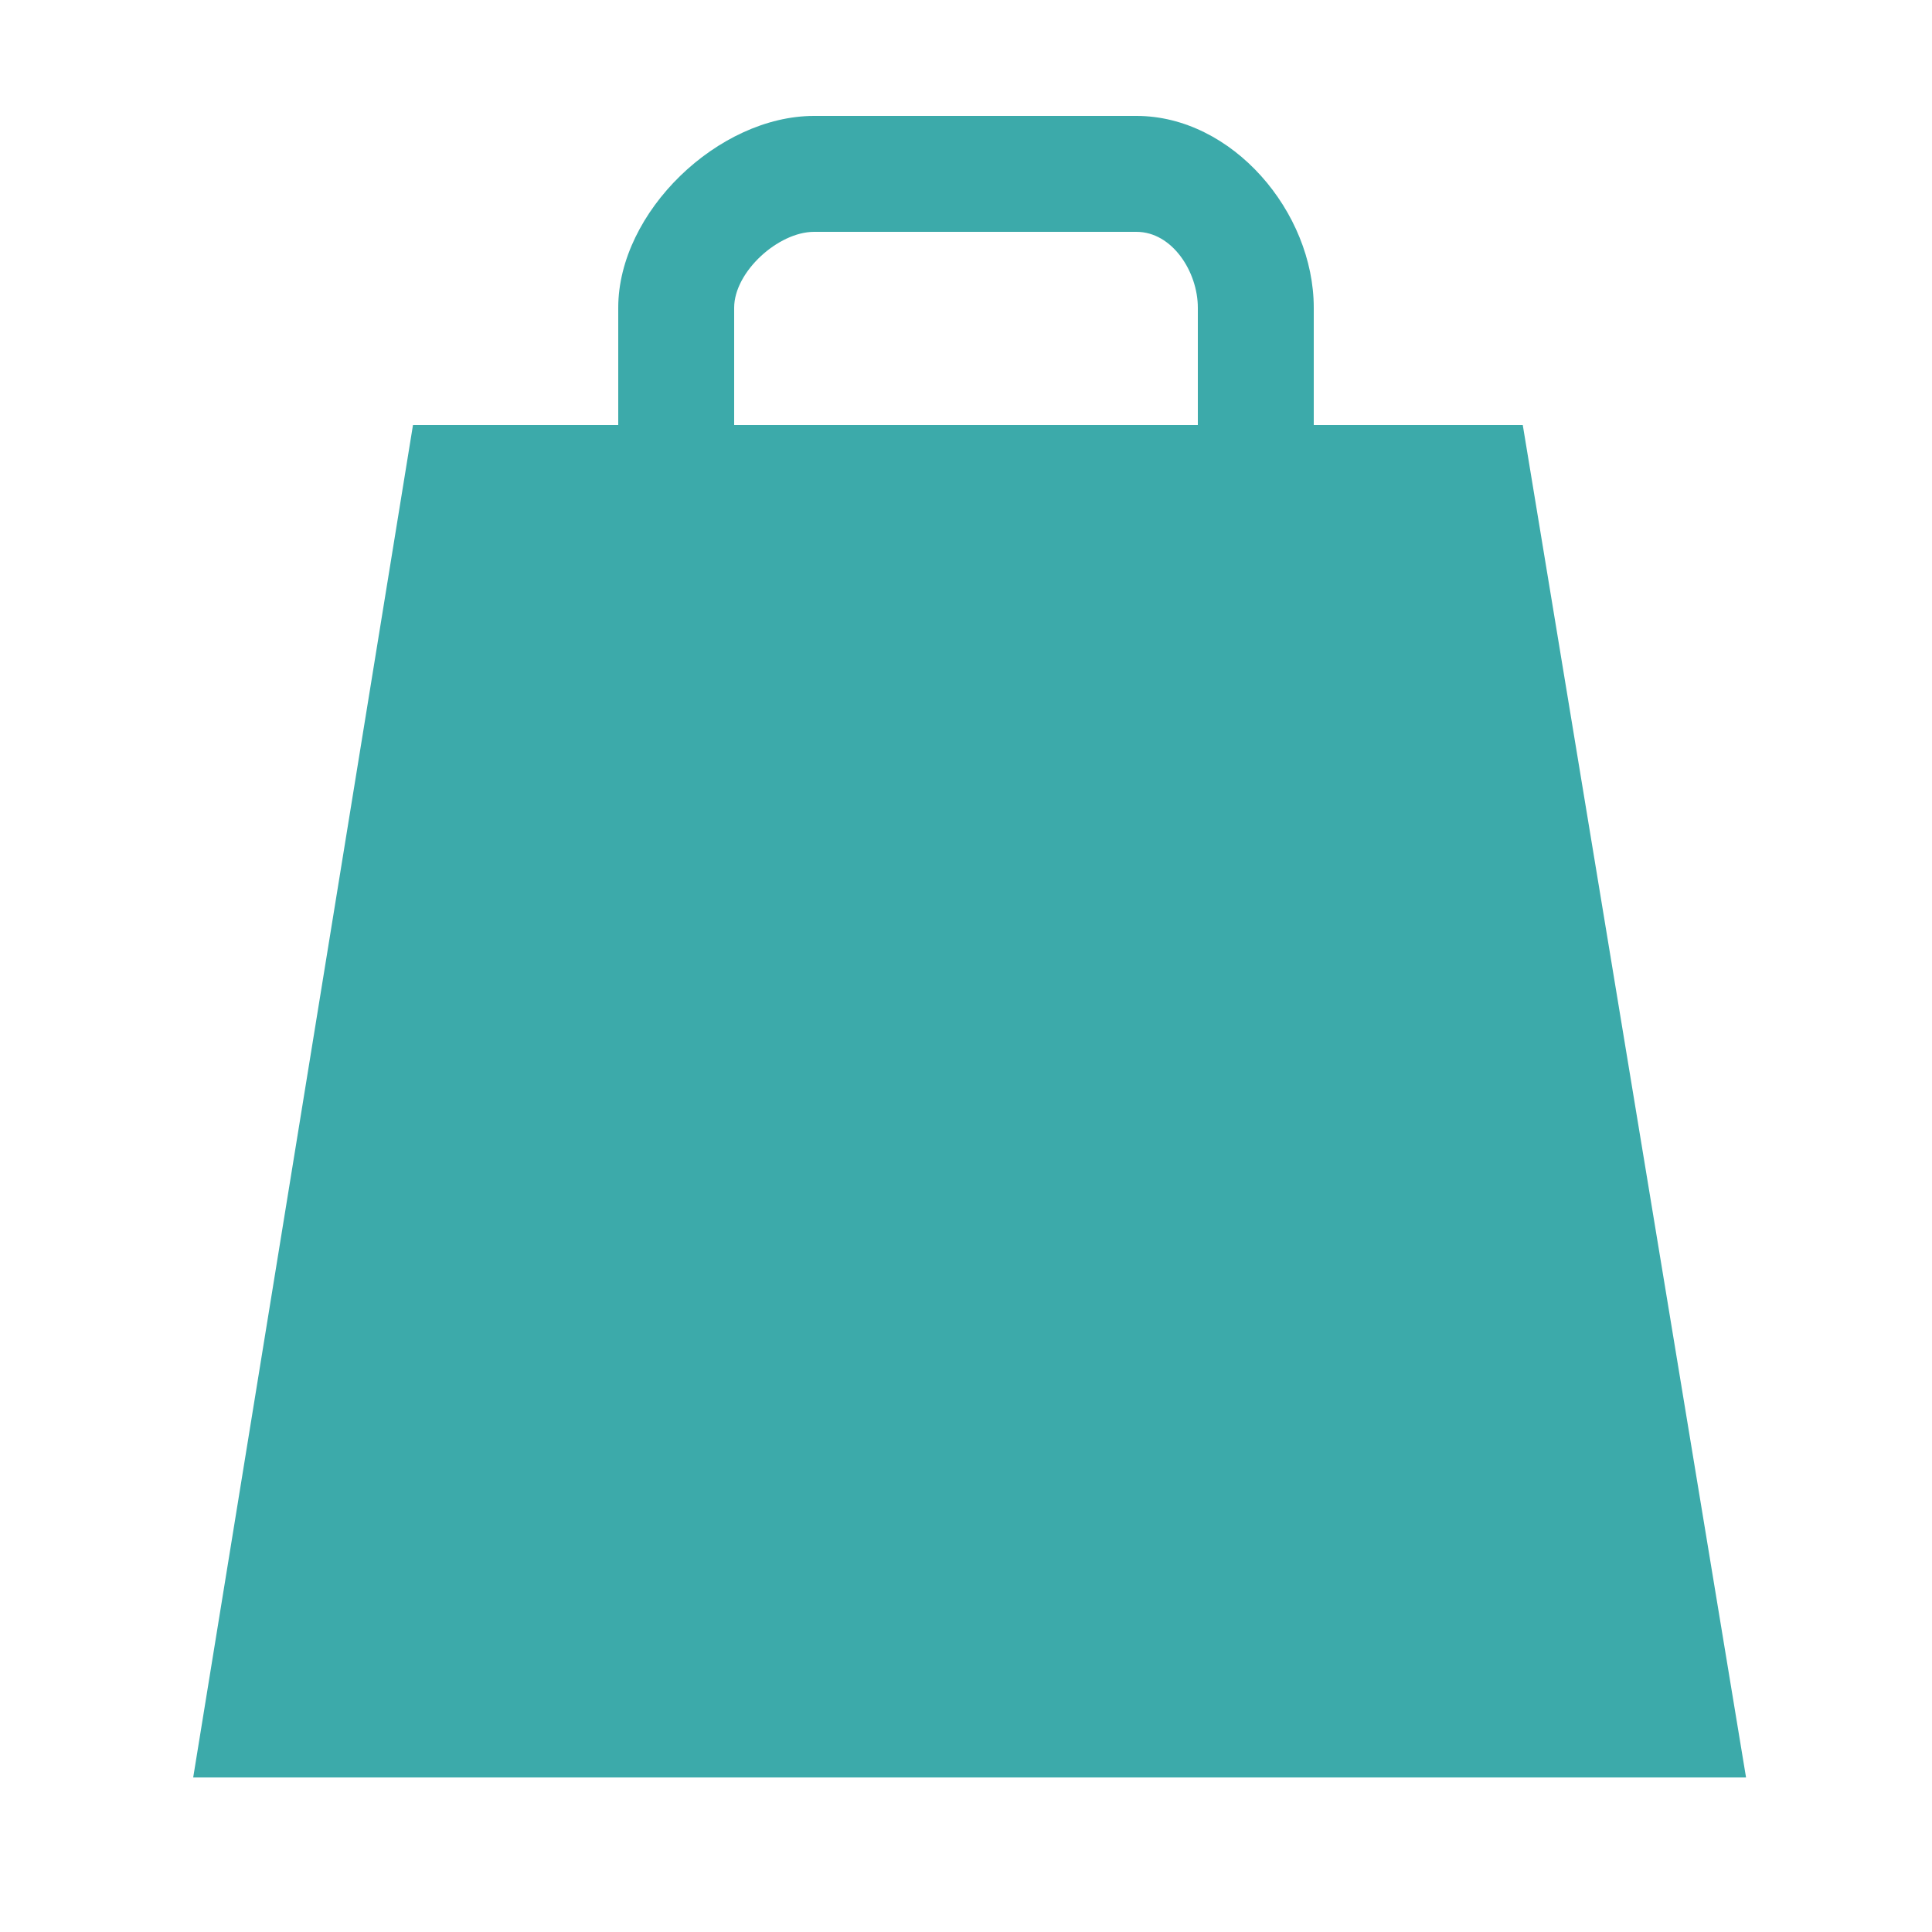<svg viewBox="0 0 75 75" fill="none" xmlns="http://www.w3.org/2000/svg">
<path d="M51 16.5V11.946C51 8.225 47.837 4.5 44.117 4.5H31.602C27.884 4.5 24 8.225 24 11.946V16.5H16.032L7.5 69H67.781L59.114 16.5H51ZM28.5 11.946C28.5 10.553 30.21 9 31.602 9H44.117C45.507 9 46.5 10.553 46.5 11.946V16.5H28.5V11.946Z" fill="#3CAAAA"/>
</svg>
